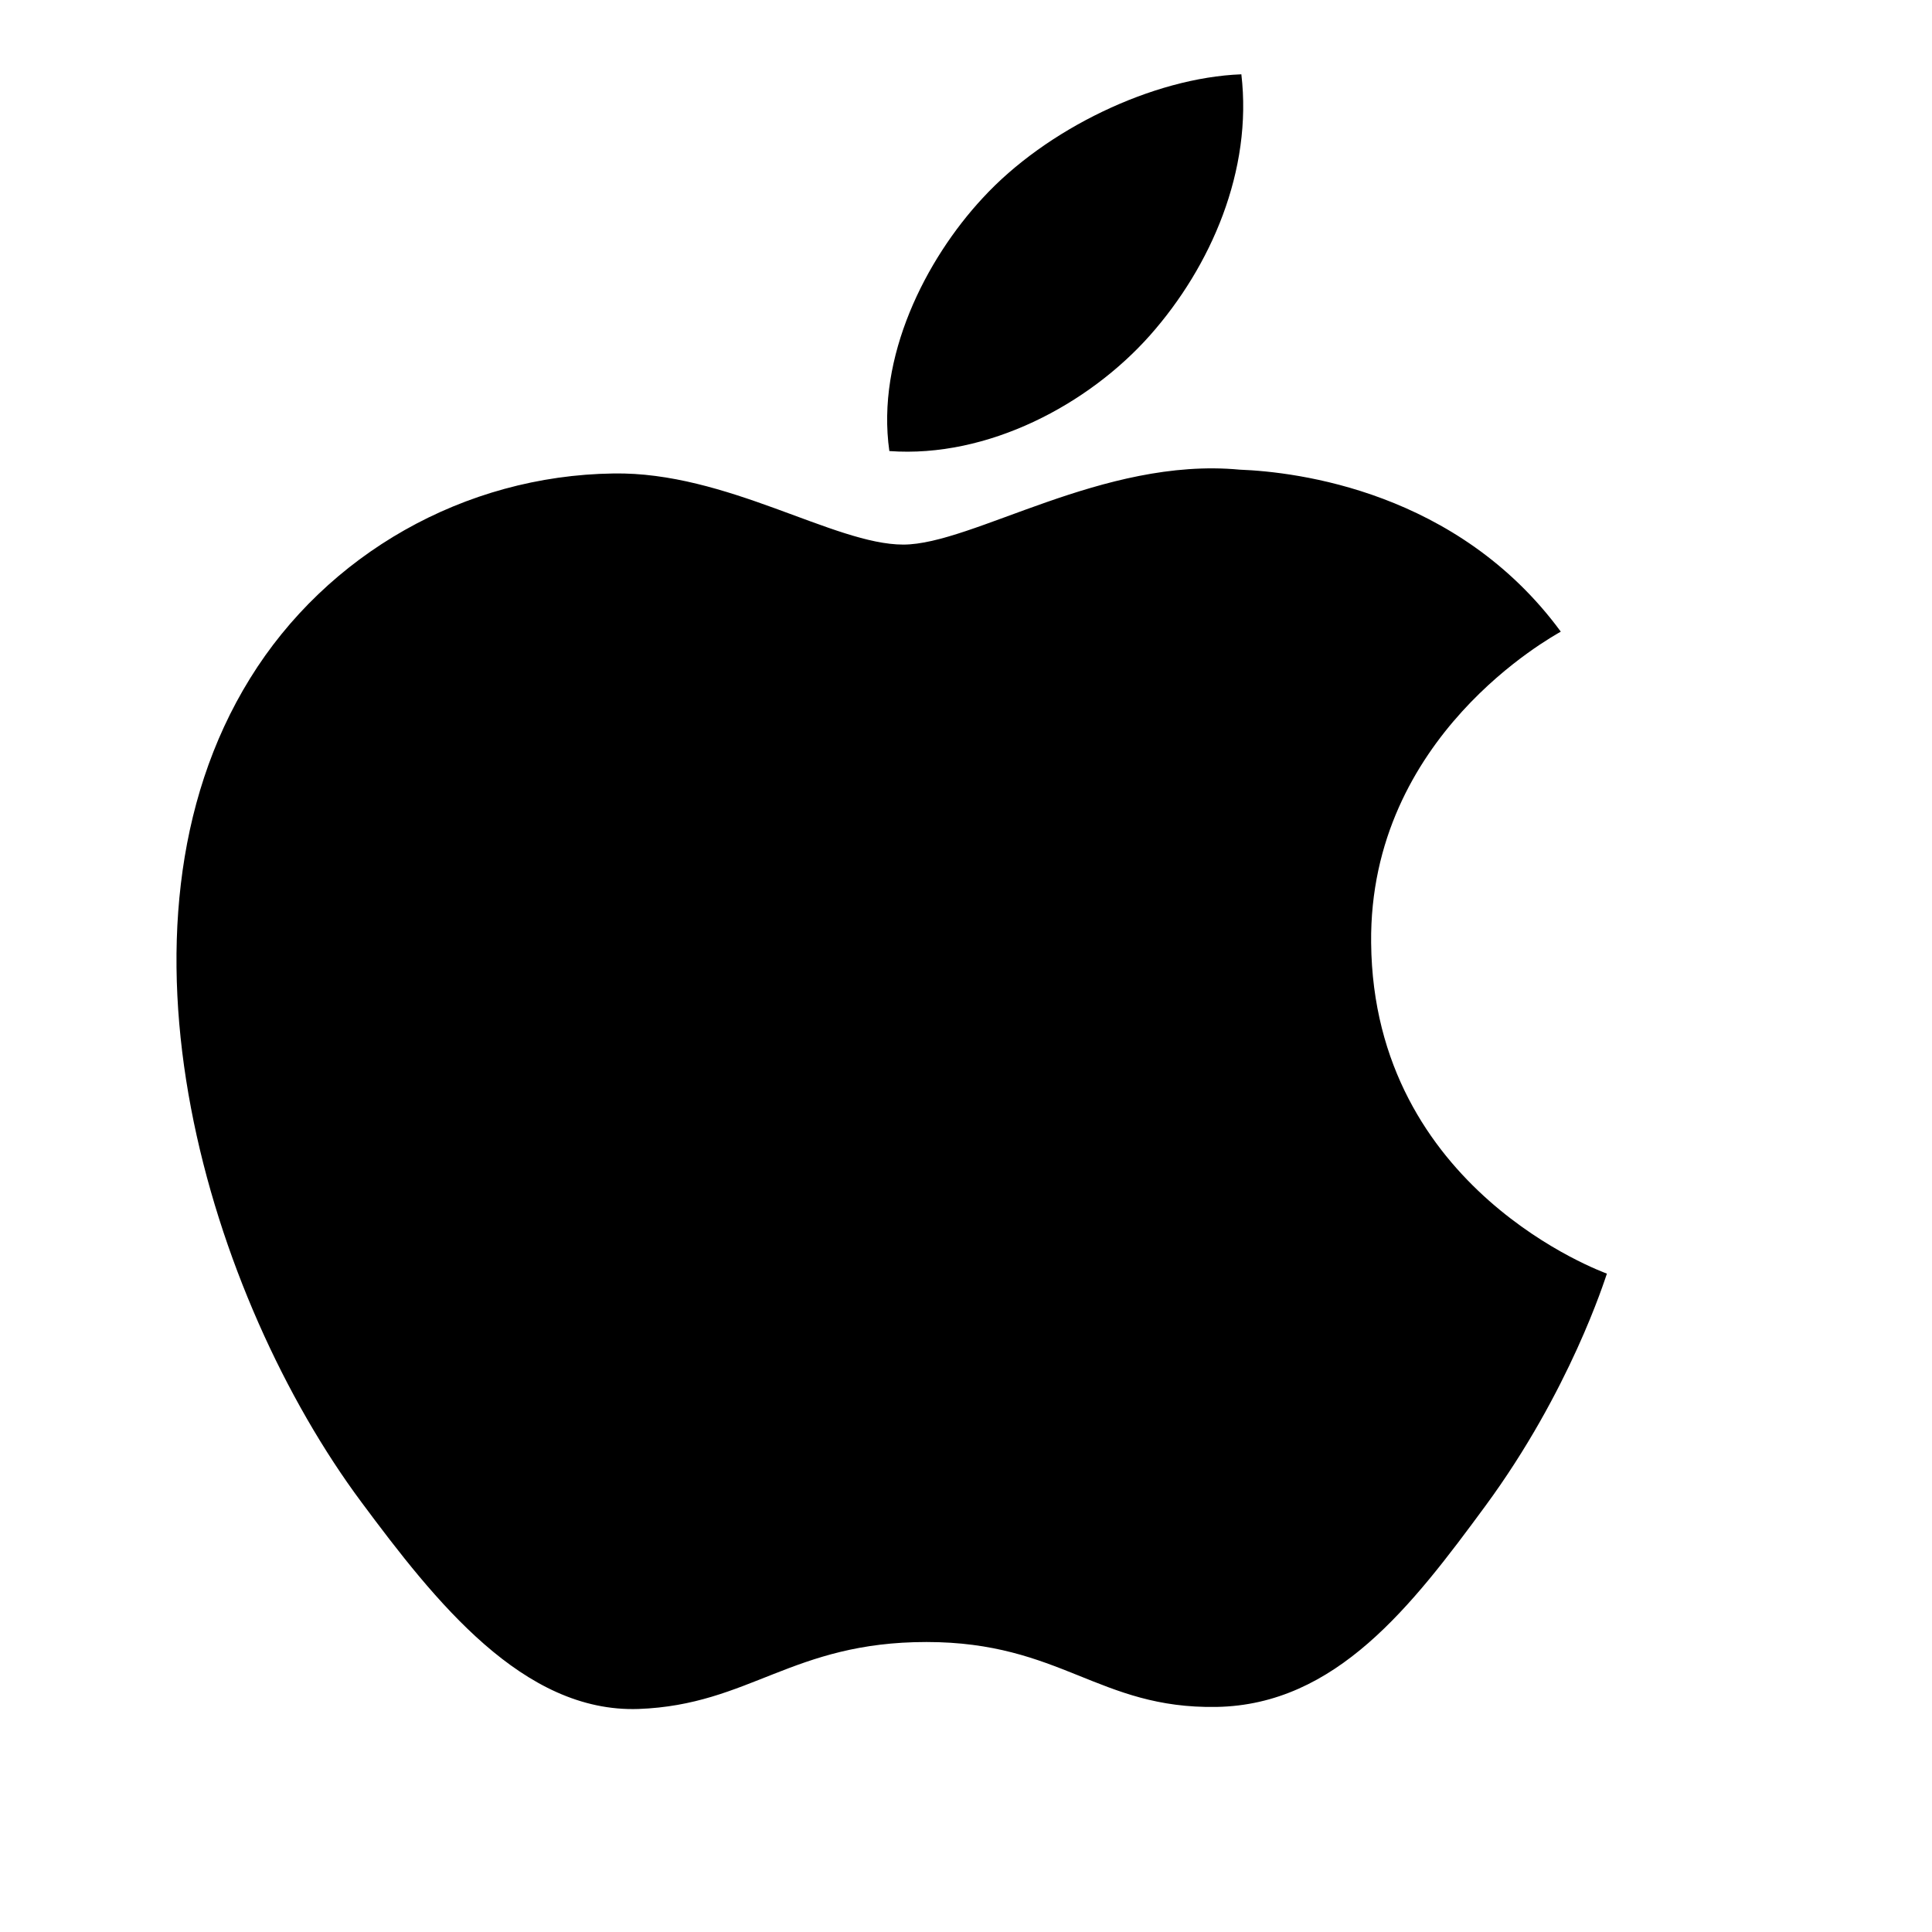 <svg viewBox="0 0 2080 2080" version="1.1" xmlns="http://www.w3.org/2000/svg" height="26pt" width="26pt">
    <path d="M1476.17 1015.164c-2.363-222.864 195.357-329.786 204.183-335.14-111.114-151.289-284.169-172.043-345.794-174.39-147.285-13.86-287.4 80.669-362.106 80.669-74.55 0-189.92-78.615-312.066-76.562-160.525 2.2-308.52 86.829-391.185 220.665-166.83 269.358-42.712 668.299 119.861 886.763 79.435 106.922 174.158 227.044 298.511 222.717 119.783-4.473 165.017-72.088 309.86-72.088 144.842 0 185.505 72.088 312.223 69.888 128.845-2.2 210.487-108.975 289.37-216.19 91.256-124.01 128.766-244.132 130.973-250.292-2.837-1.246-251.307-89.761-253.83-356.04zm-238.146-654.072c66.038-74.508 110.562-177.91 98.426-281.092-95.117 3.593-210.329 58.961-278.573 133.323-61.231 65.927-114.818 171.236-100.397 272.291 106.15 7.7 214.506-50.16 280.544-124.522z" stroke="none" stroke-width="1" fill-rule="evenodd"/>
</svg>
